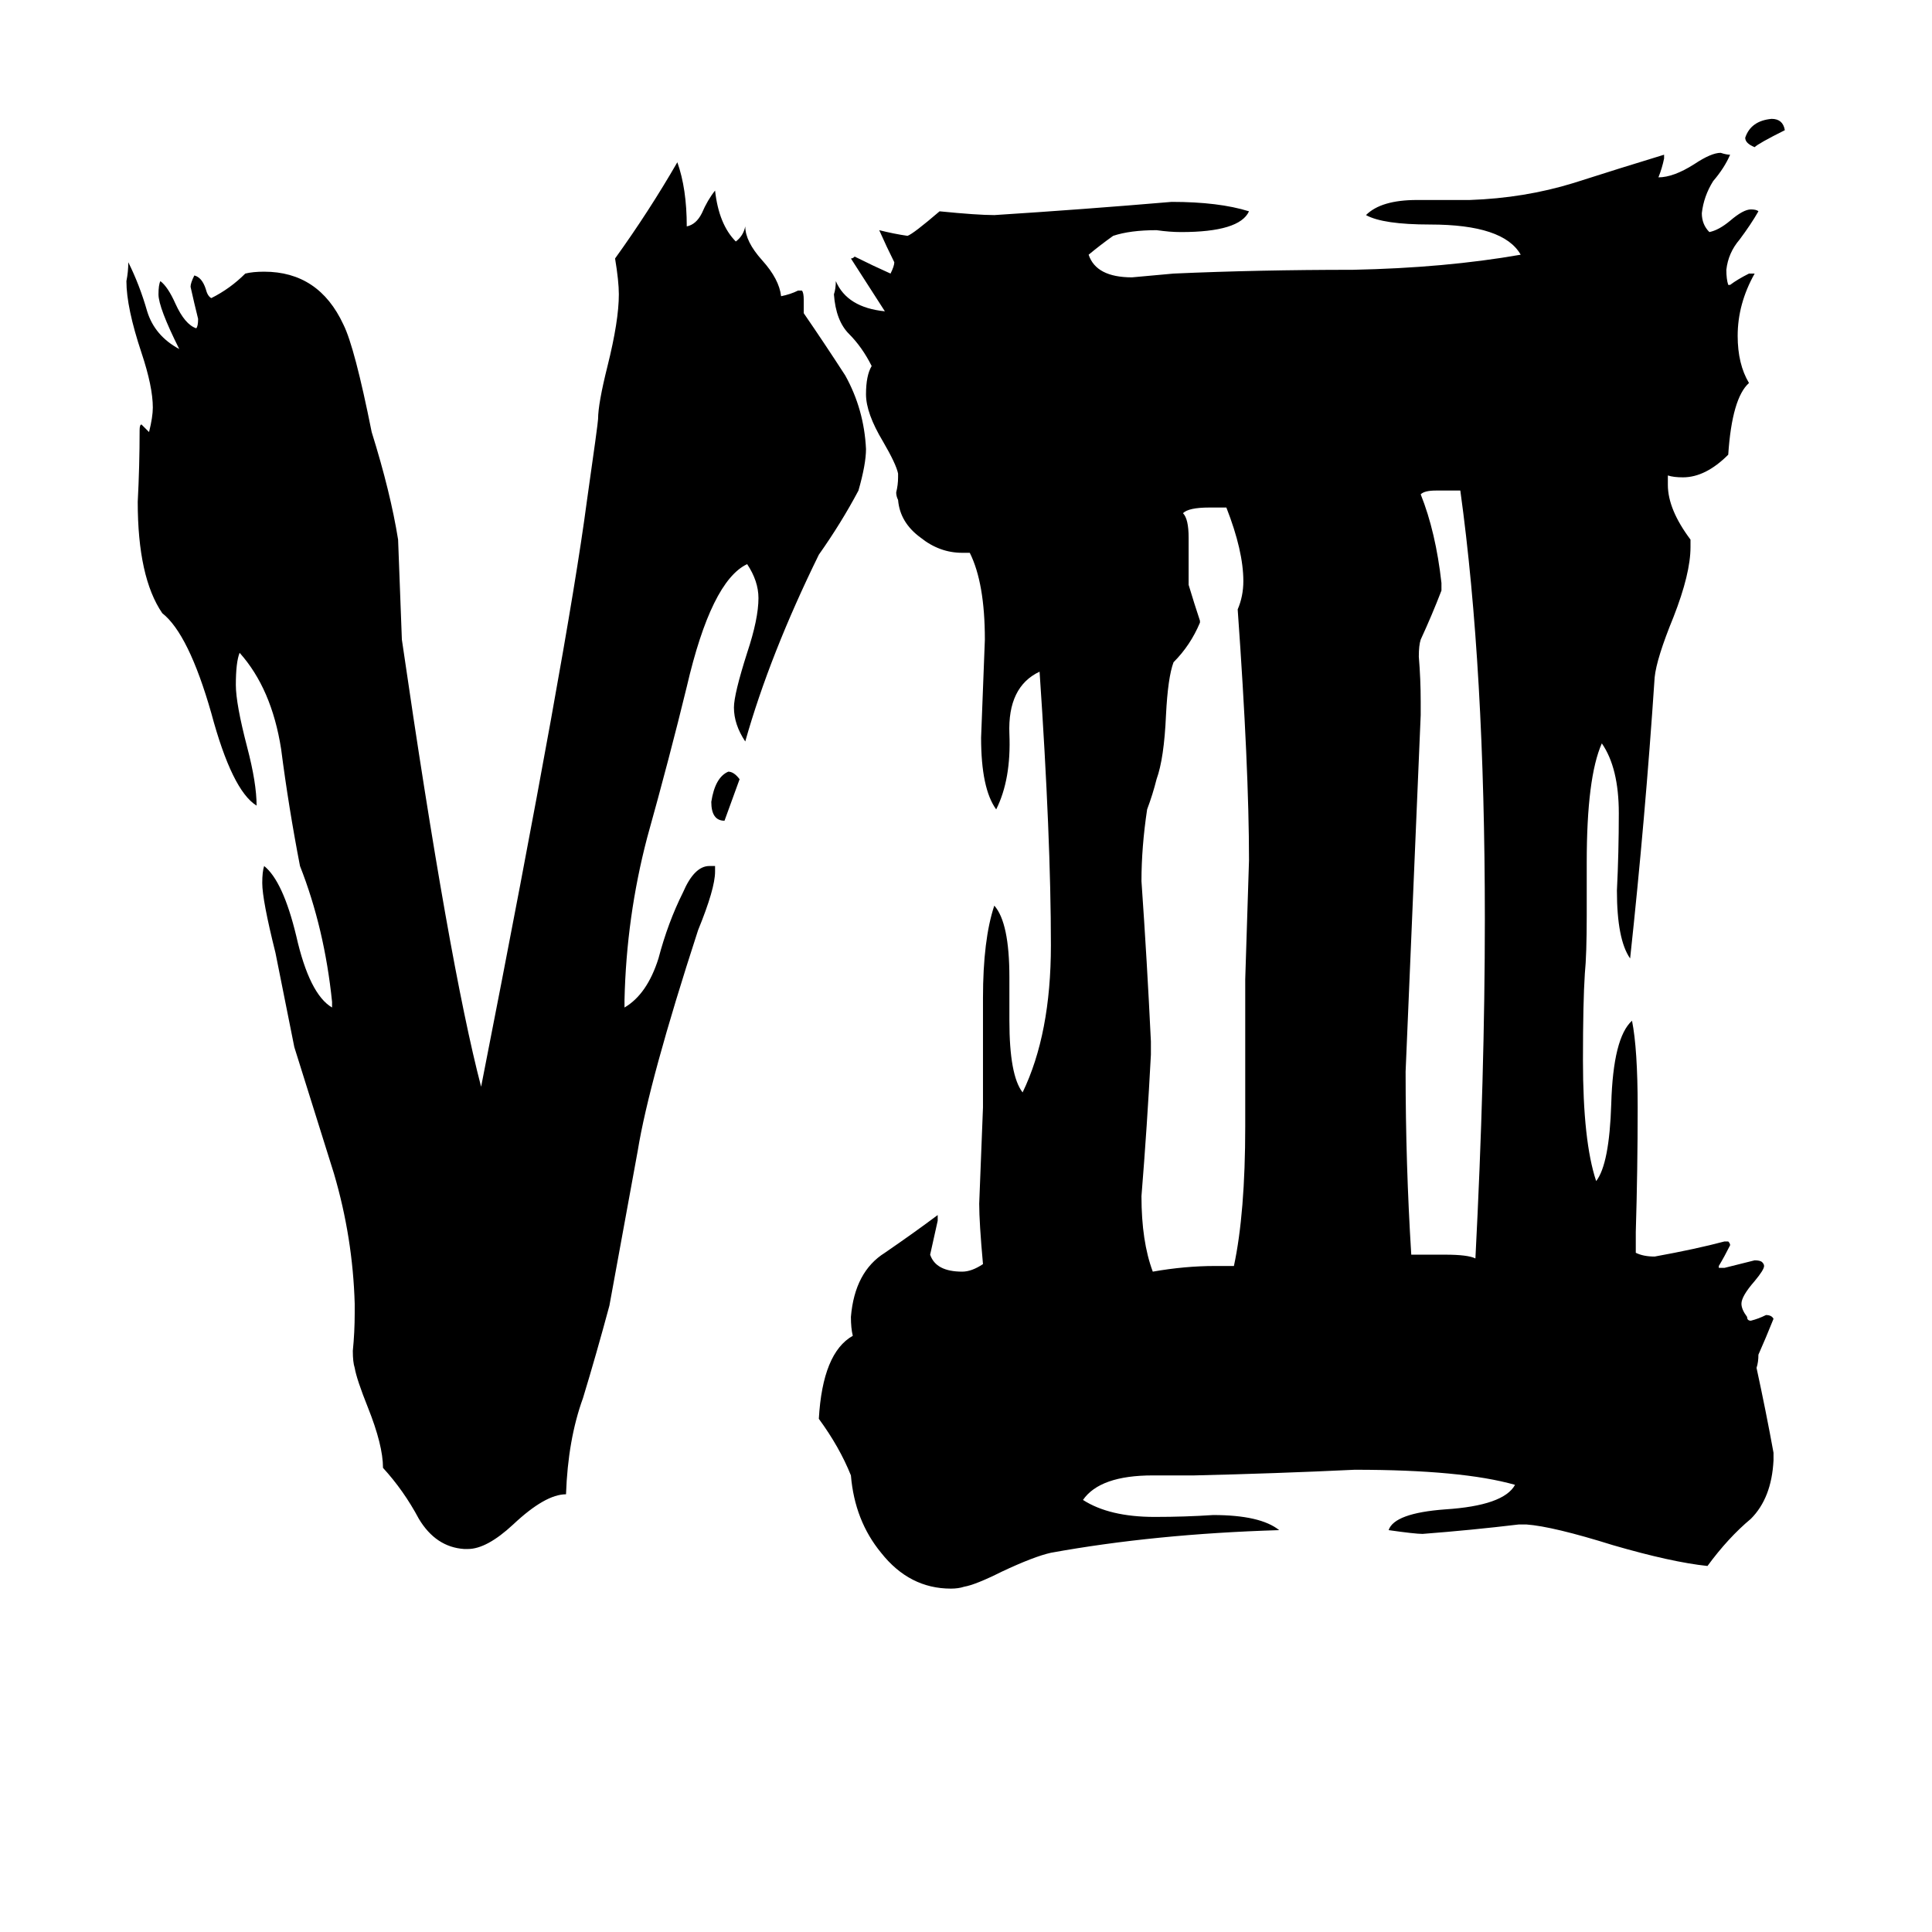 <svg xmlns="http://www.w3.org/2000/svg" viewBox="0 -800 1024 1024">
	<path fill="#000000" d="M940 -30V-26Q939 -6 928 5Q916 15 905 30Q886 28 855 19Q823 9 809 8H805Q780 11 754 13Q750 13 736 11Q739 2 766 0Q797 -2 803 -13Q775 -21 718 -21Q676 -19 633 -18H611Q583 -18 574 -5Q588 4 612 4Q628 4 643 3Q668 3 678 11Q612 13 557 23Q548 25 531 33Q517 40 511 41Q508 42 504 42Q482 42 467 23Q453 6 451 -18Q445 -33 434 -48Q436 -83 452 -92Q451 -96 451 -102Q453 -126 469 -136Q485 -147 497 -156V-153Q495 -144 493 -135Q496 -126 510 -126Q515 -126 521 -130Q519 -152 519 -162Q520 -187 521 -213V-271Q521 -302 527 -320Q535 -311 535 -282V-259Q535 -230 542 -221Q557 -252 557 -299Q557 -356 551 -444Q534 -436 535 -411Q536 -387 528 -371Q520 -382 520 -409Q521 -435 522 -461Q522 -491 514 -507H510Q498 -507 488 -515Q477 -523 476 -535Q475 -537 475 -539Q476 -543 476 -547V-549Q475 -554 468 -566Q459 -581 459 -591Q459 -601 462 -606Q457 -616 450 -623Q443 -630 442 -644Q443 -647 443 -651Q449 -637 469 -635Q460 -649 451 -663Q452 -663 453 -664Q463 -659 472 -655Q474 -659 474 -661Q470 -669 466 -678Q474 -676 481 -675Q484 -676 498 -688Q518 -686 527 -686Q574 -689 621 -693Q646 -693 662 -688Q657 -677 626 -677Q620 -677 613 -678Q599 -678 590 -675Q583 -670 577 -665Q581 -653 600 -653Q611 -654 622 -655Q667 -657 717 -657Q766 -658 806 -665Q797 -681 758 -681Q733 -681 724 -686Q732 -694 751 -694H779Q808 -695 834 -703Q859 -711 882 -718V-716Q881 -711 879 -706Q887 -706 898 -713Q907 -719 912 -719Q915 -718 917 -718Q914 -711 908 -704Q903 -696 902 -687Q902 -681 906 -677Q911 -678 917 -683Q924 -689 928 -689Q931 -689 932 -688Q928 -681 922 -673Q916 -666 915 -657Q915 -652 916 -649H917Q921 -652 927 -655H930Q921 -639 921 -622Q921 -607 927 -597Q918 -589 916 -559Q904 -547 892 -547Q887 -547 884 -548V-543Q884 -530 896 -514V-510Q896 -496 887 -473Q878 -451 877 -441Q872 -366 864 -292Q857 -302 857 -328Q858 -348 858 -369Q858 -393 849 -406Q841 -388 841 -343V-315Q841 -294 840 -284Q839 -269 839 -238Q839 -195 846 -174Q853 -183 854 -215Q855 -250 865 -259Q868 -244 868 -213Q868 -180 867 -147V-136Q871 -134 877 -134Q899 -138 914 -142H916Q917 -141 917 -140Q914 -134 911 -129V-128H914Q922 -130 930 -132Q933 -132 934 -131Q935 -130 935 -129Q935 -127 930 -121Q923 -113 923 -109Q923 -106 926 -102Q926 -100 928 -100Q932 -101 936 -103Q939 -103 940 -101Q936 -91 932 -82Q932 -78 931 -75Q936 -52 940 -30ZM248 21H246Q231 20 222 5Q214 -10 203 -22Q203 -34 195 -54Q189 -69 188 -75Q187 -78 187 -84Q188 -94 188 -104V-109Q187 -144 177 -178Q166 -213 156 -245L146 -295Q139 -323 139 -332Q139 -338 140 -341Q150 -333 157 -304Q164 -273 176 -266V-269Q172 -308 159 -341Q153 -372 149 -403Q144 -435 127 -454Q125 -449 125 -437Q125 -427 131 -404Q136 -385 136 -373Q123 -381 112 -422Q100 -464 86 -475Q73 -494 73 -534Q74 -553 74 -572Q74 -575 75 -575Q77 -573 79 -571Q81 -579 81 -584Q81 -595 75 -613Q67 -637 67 -651Q68 -656 68 -661Q74 -649 78 -635Q82 -622 95 -615Q84 -637 84 -644Q84 -649 85 -651Q89 -648 93 -639Q98 -628 104 -626Q105 -627 105 -631Q103 -639 101 -648Q101 -650 103 -654Q107 -653 109 -647Q110 -643 112 -642Q122 -647 130 -655Q134 -656 140 -656Q169 -656 182 -628Q188 -616 197 -571Q207 -539 211 -514Q212 -487 213 -461Q238 -289 255 -224Q301 -458 311 -534Q317 -576 317 -578Q317 -586 322 -606Q328 -630 328 -644Q328 -651 326 -663Q344 -688 359 -714Q364 -700 364 -680Q369 -681 372 -687Q375 -694 379 -699Q381 -681 390 -672Q394 -675 395 -680Q395 -672 404 -662Q413 -652 414 -643Q419 -644 423 -646H425Q426 -645 426 -641V-634Q437 -618 448 -601Q458 -583 459 -562Q459 -554 455 -540Q446 -523 434 -506Q408 -453 395 -407Q389 -416 389 -425Q389 -432 396 -454Q402 -472 402 -483Q402 -492 396 -501Q377 -492 364 -436Q355 -399 343 -356Q332 -314 331 -270V-266Q343 -273 349 -292Q354 -311 362 -327Q368 -341 376 -341H379V-338Q379 -329 370 -307Q344 -227 338 -190L323 -108Q316 -82 309 -59Q301 -37 300 -8Q289 -8 272 8Q258 21 248 21ZM660 -203V-281Q661 -312 662 -344Q662 -393 656 -477Q659 -484 659 -492Q659 -508 650 -531H641Q630 -531 627 -528Q630 -525 630 -515V-490Q633 -480 636 -471V-470Q631 -458 622 -449Q619 -441 618 -421Q617 -398 613 -387Q611 -379 608 -371Q605 -351 605 -333Q608 -290 610 -248V-241Q608 -203 605 -166Q605 -142 611 -126Q628 -129 644 -129H654Q660 -157 660 -203ZM748 -135H766Q778 -135 782 -133Q787 -230 787 -313Q787 -446 774 -540H761Q755 -540 753 -538Q761 -518 764 -491V-487Q759 -474 753 -461Q752 -458 752 -452Q753 -440 753 -428V-421Q749 -326 745 -232Q745 -183 748 -135ZM392 -387Q388 -376 384 -365Q377 -365 377 -375Q379 -388 386 -391Q389 -391 392 -387ZM946 -731Q932 -724 930 -722Q925 -724 925 -727Q928 -736 939 -737Q945 -737 946 -731Z"/>
</svg>